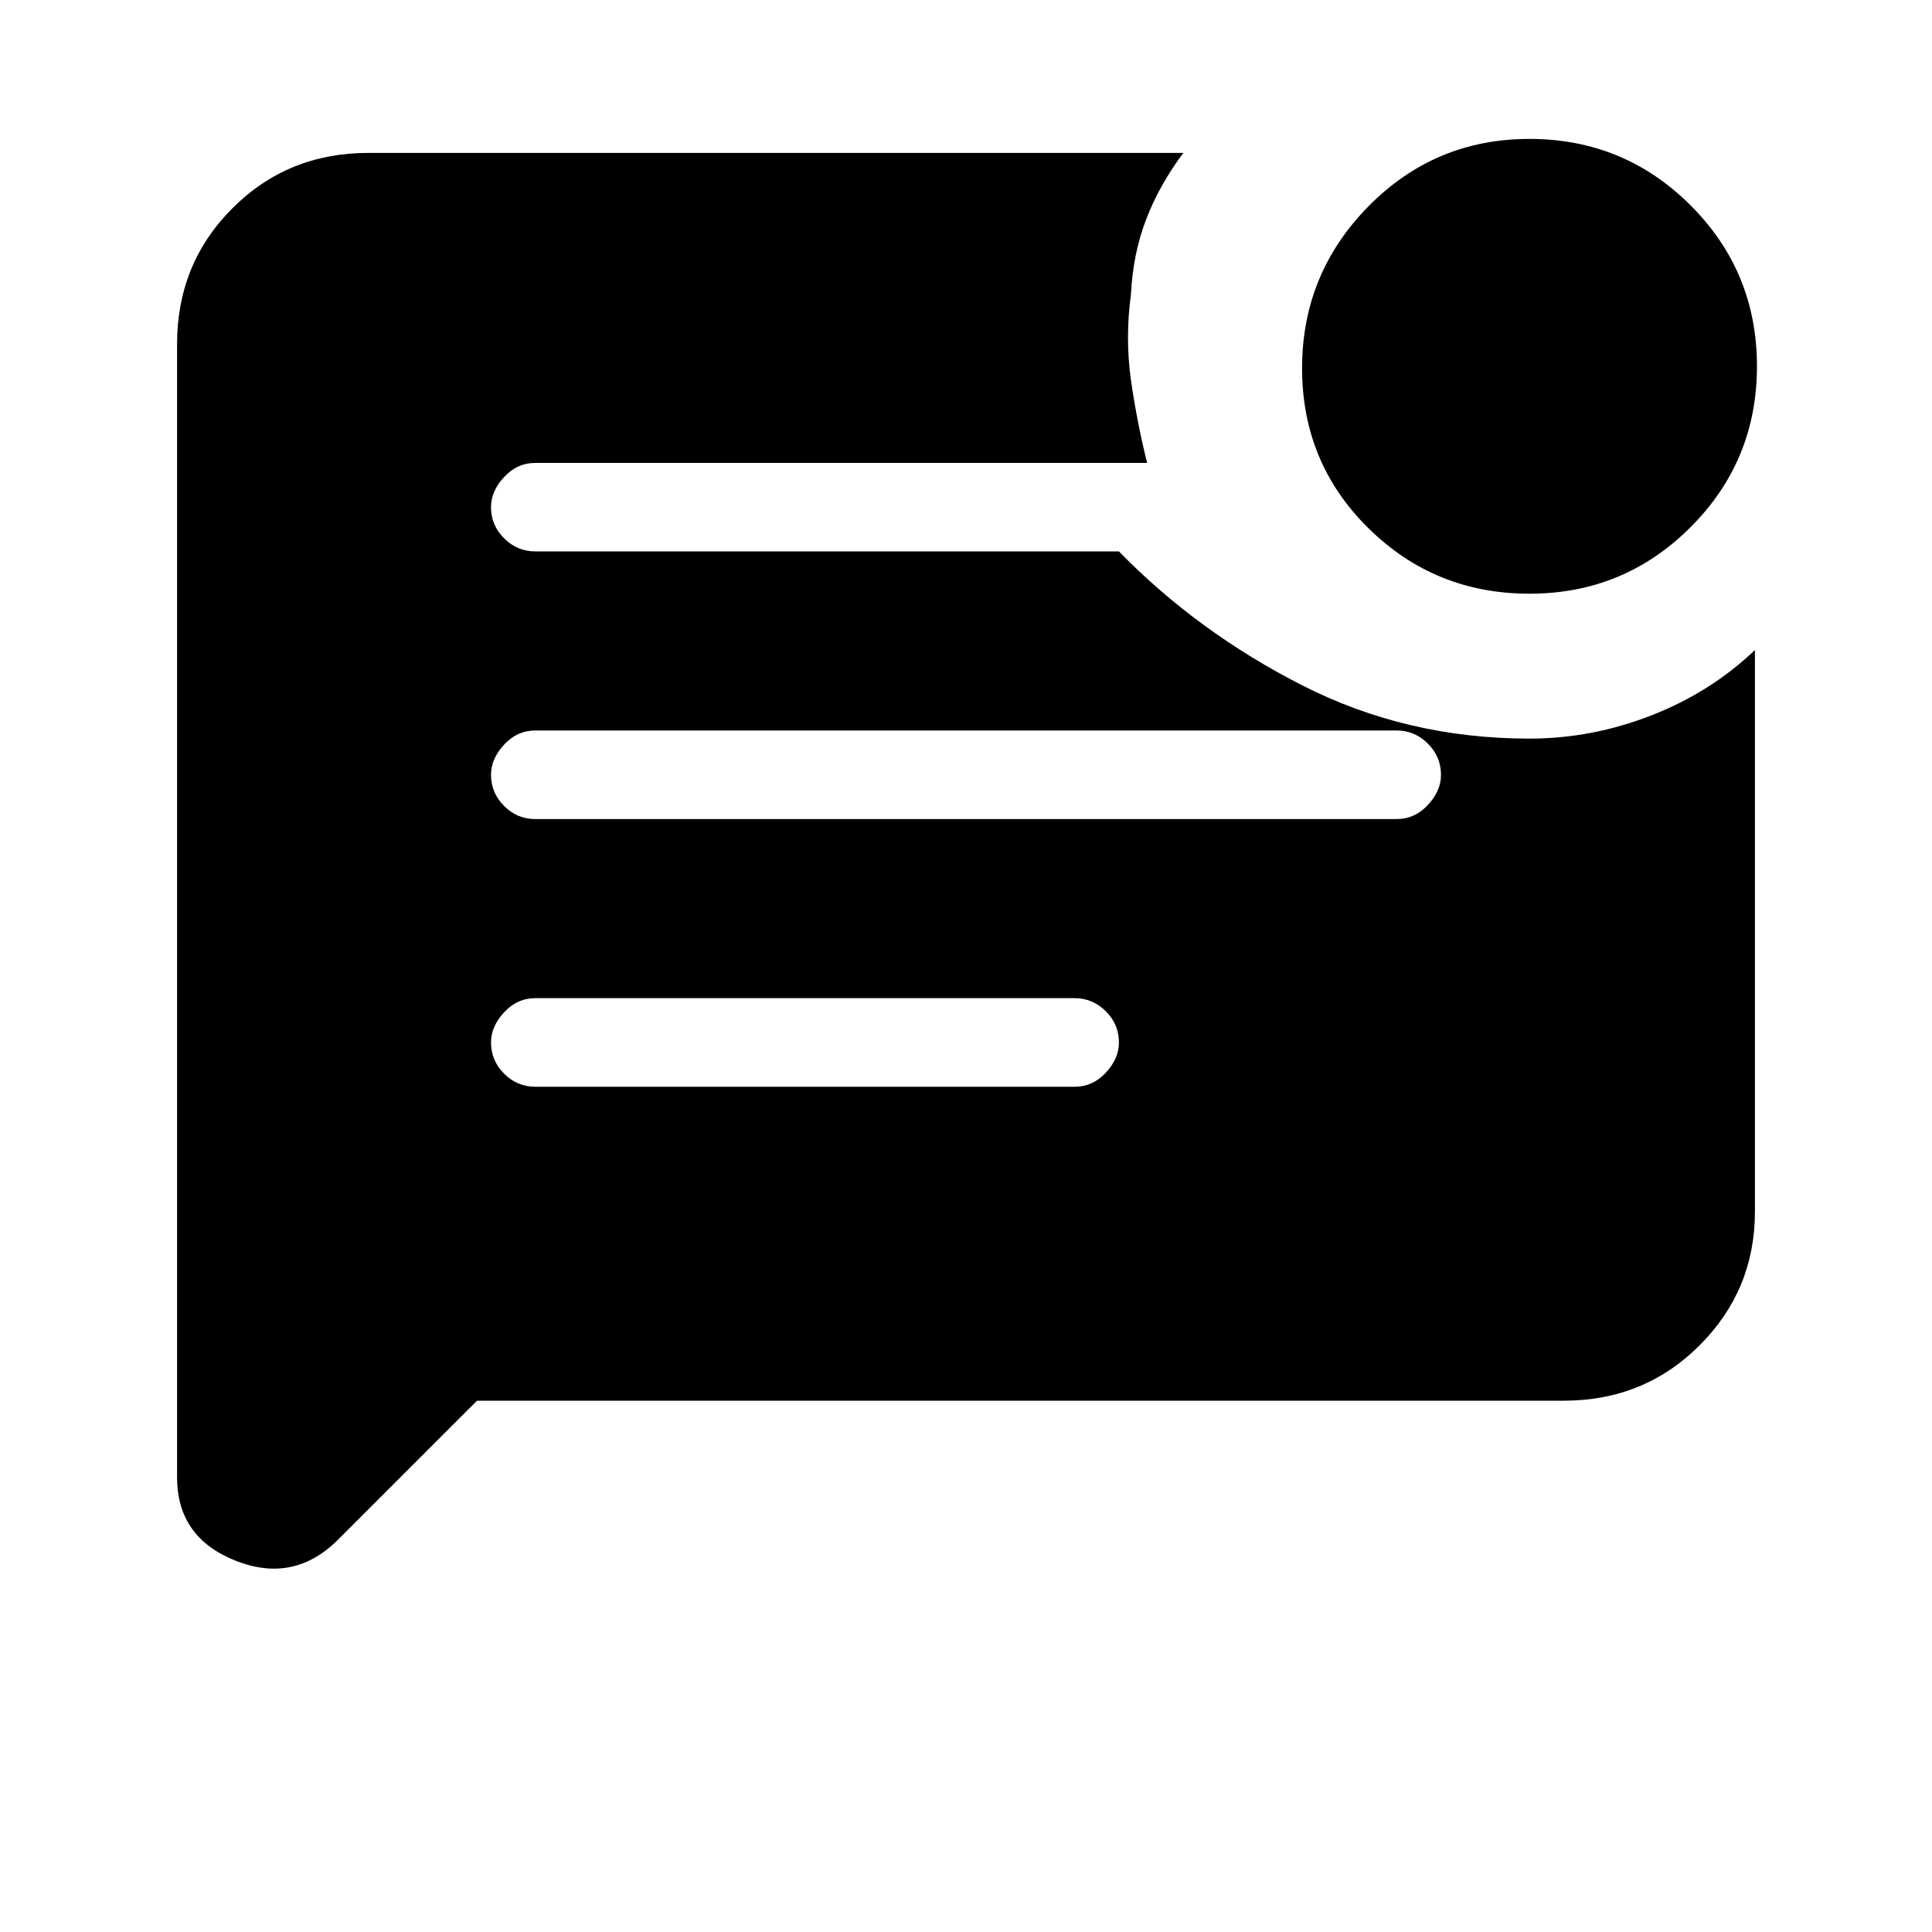 <svg xmlns="http://www.w3.org/2000/svg" height="20" width="20"><path d="M11.125 11.25q.187 0 .323-.146.135-.146.135-.312 0-.188-.135-.323-.136-.136-.323-.136H5.542q-.188 0-.323.146-.136.146-.136.313 0 .187.136.323.135.135.323.135Zm3.333-2.771q.188 0 .323-.146.136-.145.136-.312 0-.188-.136-.323-.135-.136-.323-.136H5.542q-.188 0-.323.146-.136.146-.136.313 0 .187.136.323.135.135.323.135Zm1.375-2.333q-.979 0-1.666-.677-.688-.677-.688-1.657 0-.979.688-1.677.687-.697 1.666-.697.979 0 1.667.687.688.687.688 1.667 0 .979-.688 1.666-.688.688-1.667.688ZM4.938 14.5 3.5 15.938q-.458.458-1.062.218-.605-.239-.605-.864V3.562q0-.833.573-1.406t1.406-.573h8.438q-.25.334-.385.688-.136.354-.157.771-.062.458 0 .896.063.437.167.854H5.542q-.188 0-.323.146-.136.145-.136.312 0 .188.136.323.135.135.323.135h6.041q.813.834 1.896 1.386 1.083.552 2.354.552.646 0 1.261-.24.614-.239 1.073-.677v5.813q0 .812-.573 1.385t-1.406.573Z"/></svg>
